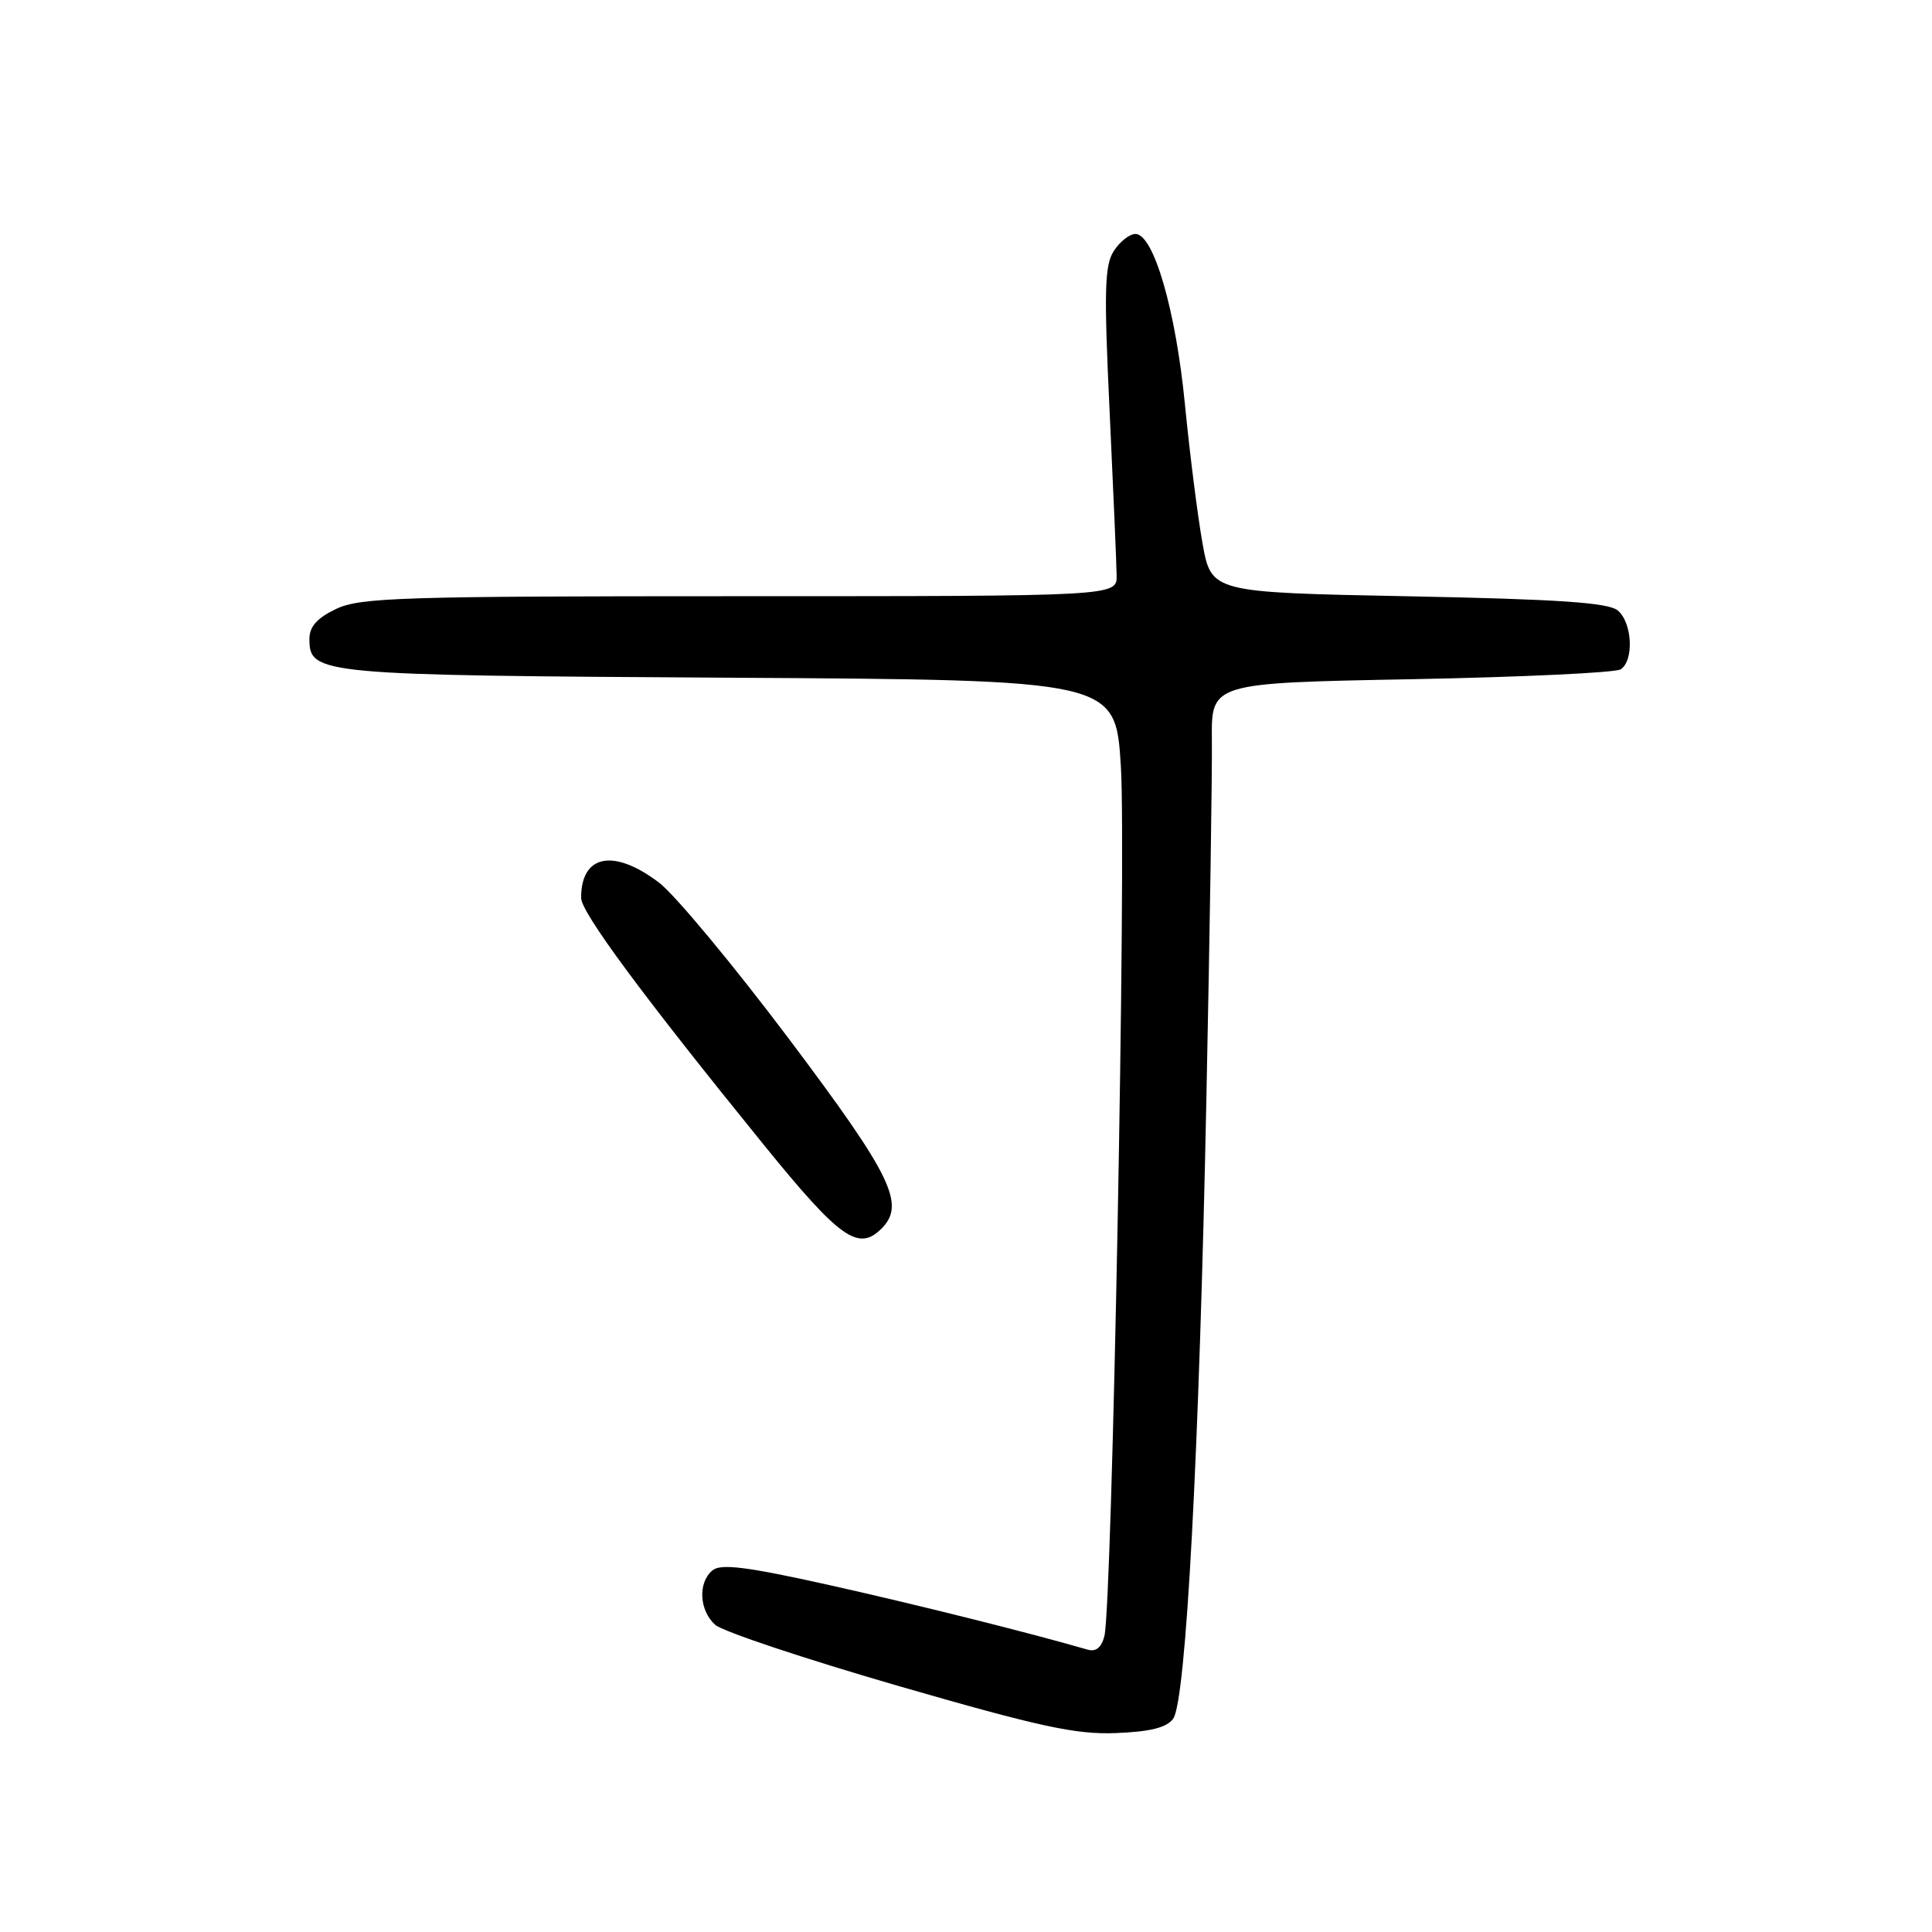 <?xml version="1.0" encoding="UTF-8" standalone="no"?>
<!DOCTYPE svg PUBLIC "-//W3C//DTD SVG 1.1//EN" "http://www.w3.org/Graphics/SVG/1.1/DTD/svg11.dtd" >
<svg xmlns="http://www.w3.org/2000/svg" xmlns:xlink="http://www.w3.org/1999/xlink" version="1.1" viewBox="0 0 256 256">
 <g >
 <path fill="currentColor"
d=" M 155.45 227.74 C 157.15 225.42 158.90 192.74 159.86 145.22 C 160.31 123.37 160.63 102.12 160.58 98.00 C 160.50 90.50 160.50 90.50 187.00 90.00 C 201.57 89.72 214.06 89.14 214.75 88.69 C 216.54 87.53 216.29 82.49 214.36 80.89 C 213.11 79.85 206.55 79.40 186.62 79.01 C 160.51 78.50 160.51 78.50 159.34 72.00 C 158.70 68.42 157.65 60.14 157.01 53.59 C 155.80 41.10 152.86 31.00 150.45 31.00 C 149.68 31.00 148.39 32.01 147.59 33.25 C 146.36 35.15 146.27 38.47 147.03 54.50 C 147.52 64.95 147.94 74.74 147.96 76.25 C 148.00 79.00 148.00 79.00 98.03 79.00 C 53.24 79.00 47.70 79.17 44.53 80.69 C 42.02 81.89 41.00 83.03 41.00 84.65 C 41.00 89.38 42.10 89.48 96.65 89.80 C 147.81 90.10 147.81 90.10 148.52 101.54 C 149.26 113.25 147.37 212.66 146.34 216.78 C 145.96 218.30 145.22 218.90 144.13 218.59 C 136.45 216.36 121.12 212.53 109.66 209.98 C 98.92 207.59 95.50 207.17 94.41 208.08 C 92.46 209.69 92.64 213.37 94.76 215.29 C 95.74 216.17 106.65 219.81 119.01 223.39 C 137.80 228.82 142.55 229.85 147.87 229.64 C 152.43 229.46 154.59 228.92 155.45 227.74 Z  M 116.80 162.80 C 120.02 159.58 118.19 155.82 104.54 137.66 C 97.16 127.85 89.41 118.53 87.31 116.94 C 81.30 112.39 77.00 113.24 77.00 118.97 C 77.00 120.90 85.18 131.95 101.25 151.75 C 111.29 164.12 113.74 165.86 116.80 162.80 Z "/>
</g>
</svg>